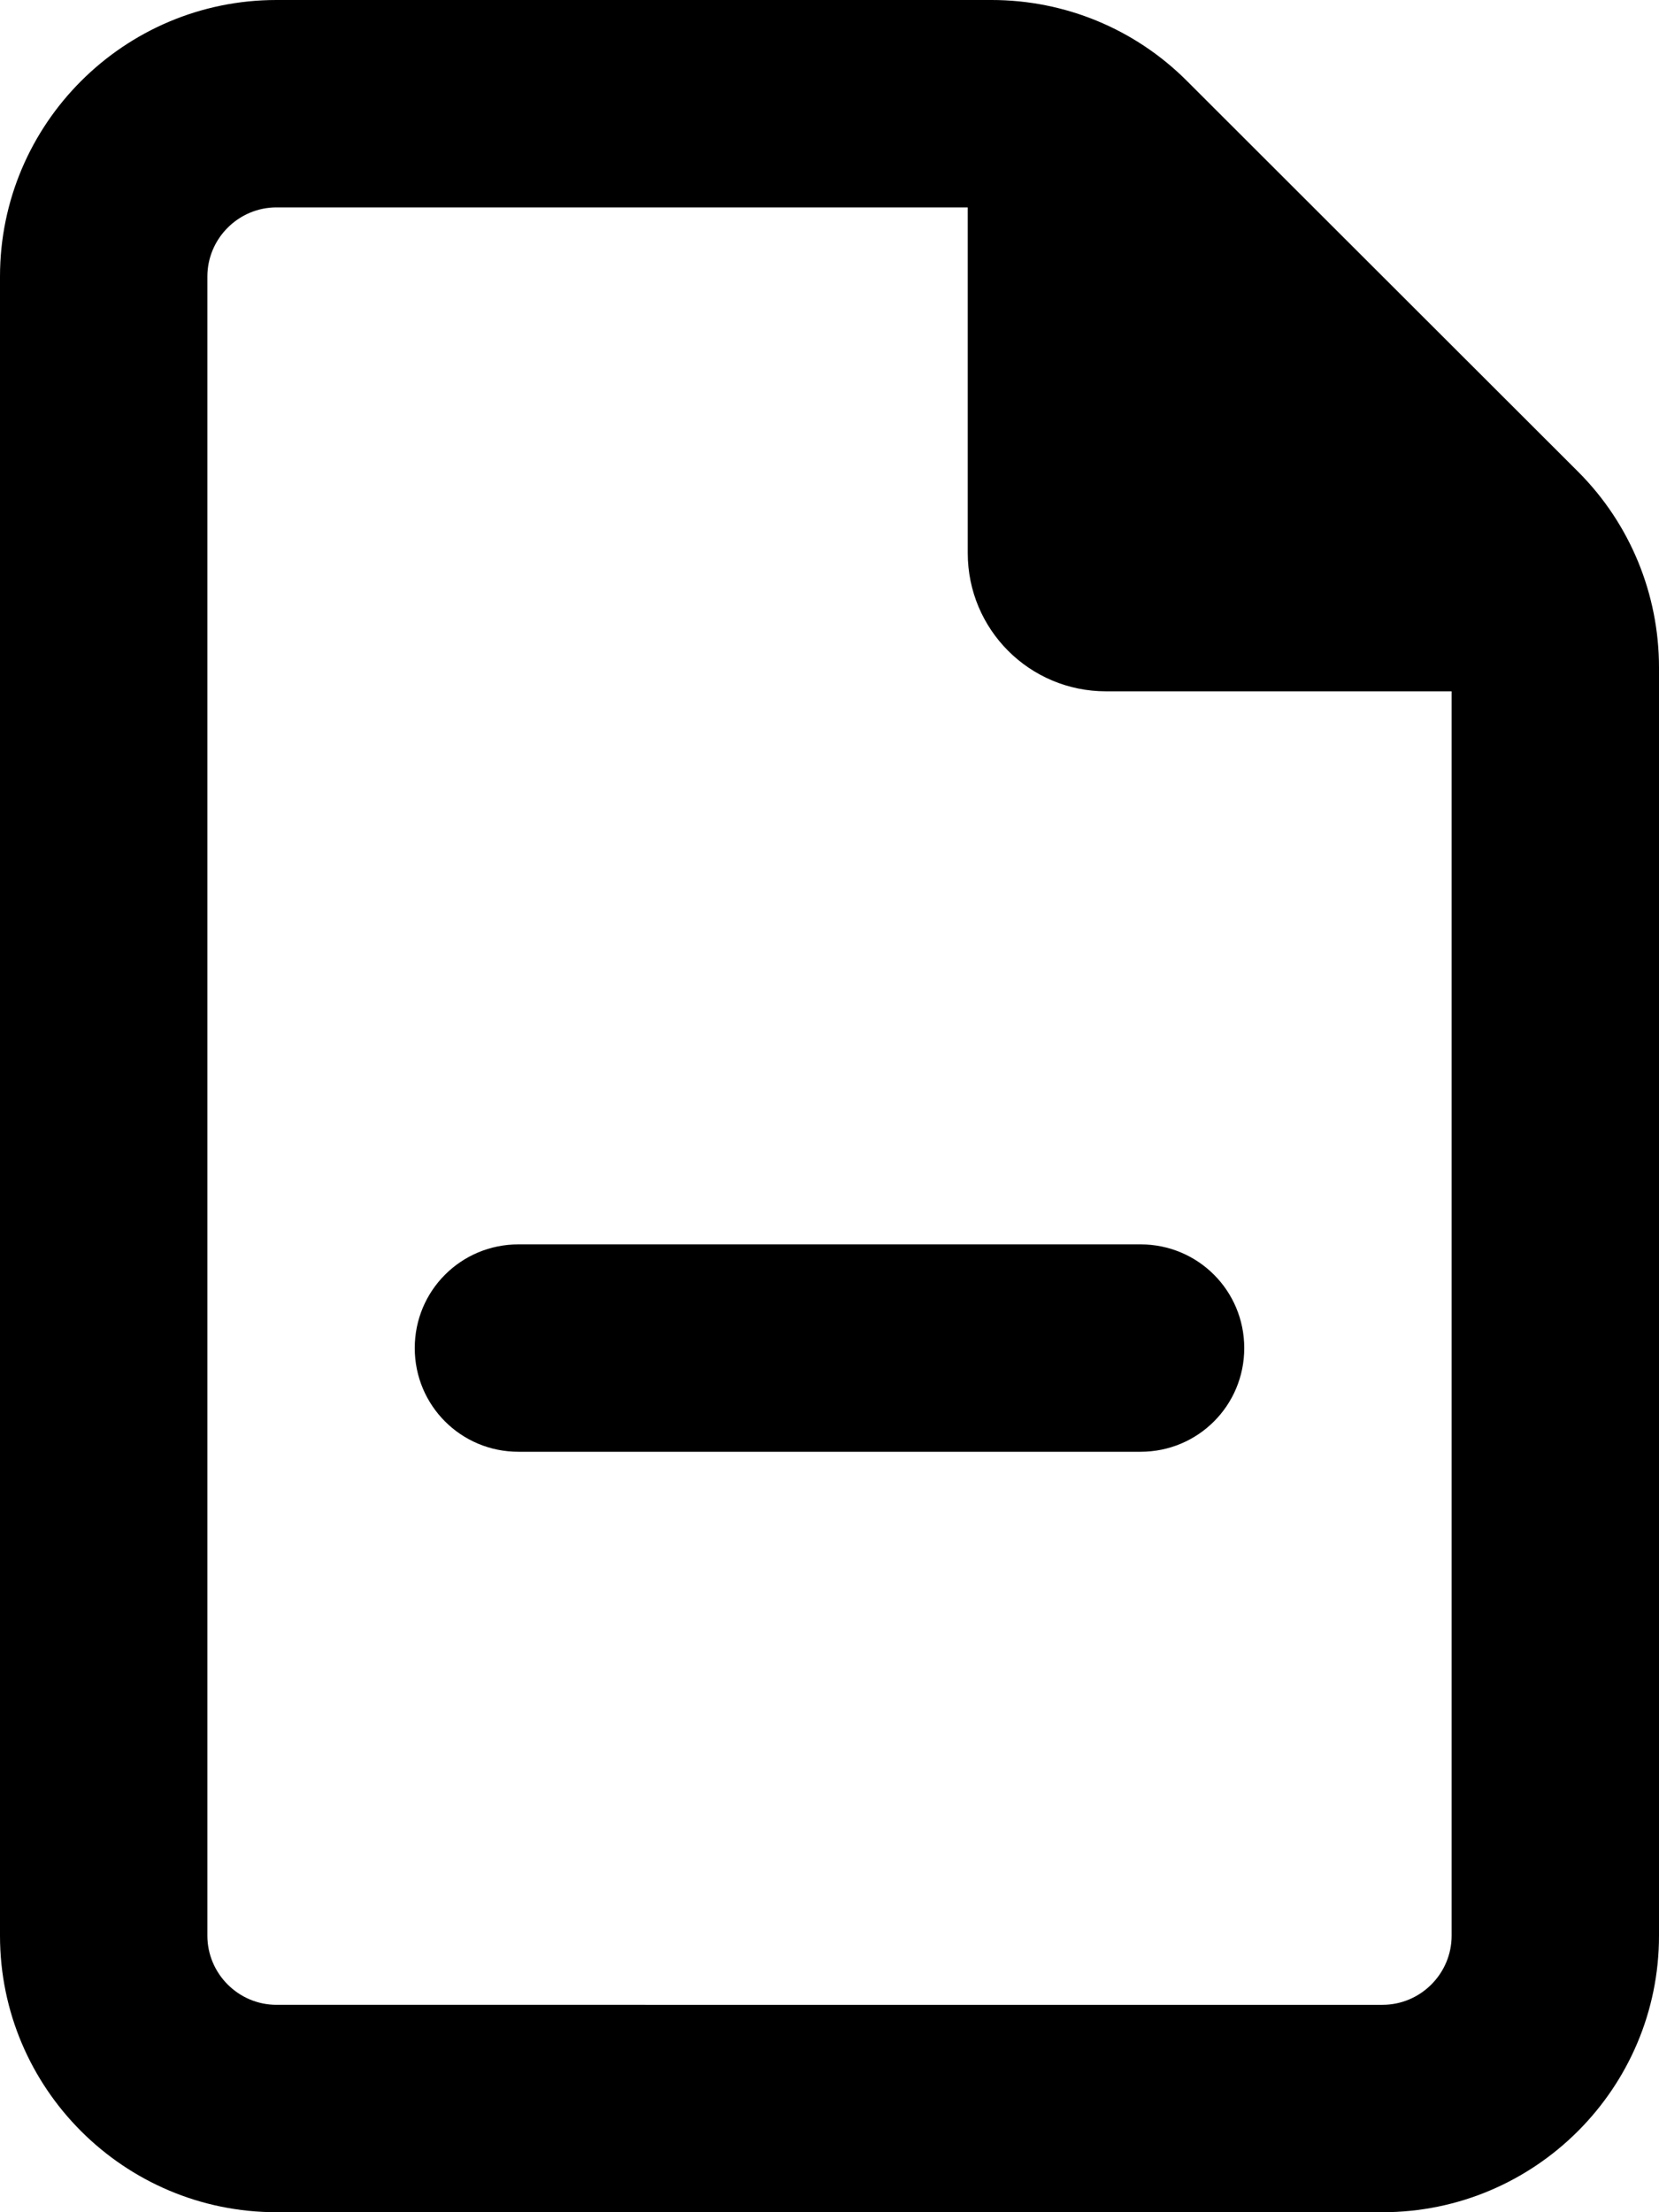 <svg xmlns="http://www.w3.org/2000/svg" viewBox="0 0 384 512"><!--! Font Awesome Pro 6.5.2 by @fontawesome - https://fontawesome.com License - https://fontawesome.com/license (Commercial License) Copyright 2024 Fonticons, Inc. --><path d="M64 464c-8.8 0-16-7.2-16-16V64c0-8.8 7.2-16 16-16H224v80c0 17.7 14.3 32 32 32h80V448c0 8.8-7.2 16-16 16H64zM64 0C28.7 0 0 28.7 0 64V448c0 35.3 28.7 64 64 64H320c35.3 0 64-28.7 64-64V154.5c0-17-6.7-33.3-18.7-45.3L274.7 18.7C262.7 6.7 246.5 0 229.5 0H64zm56 288c-13.3 0-24 10.7-24 24s10.7 24 24 24H264c13.3 0 24-10.7 24-24s-10.7-24-24-24H120z"/></svg>
